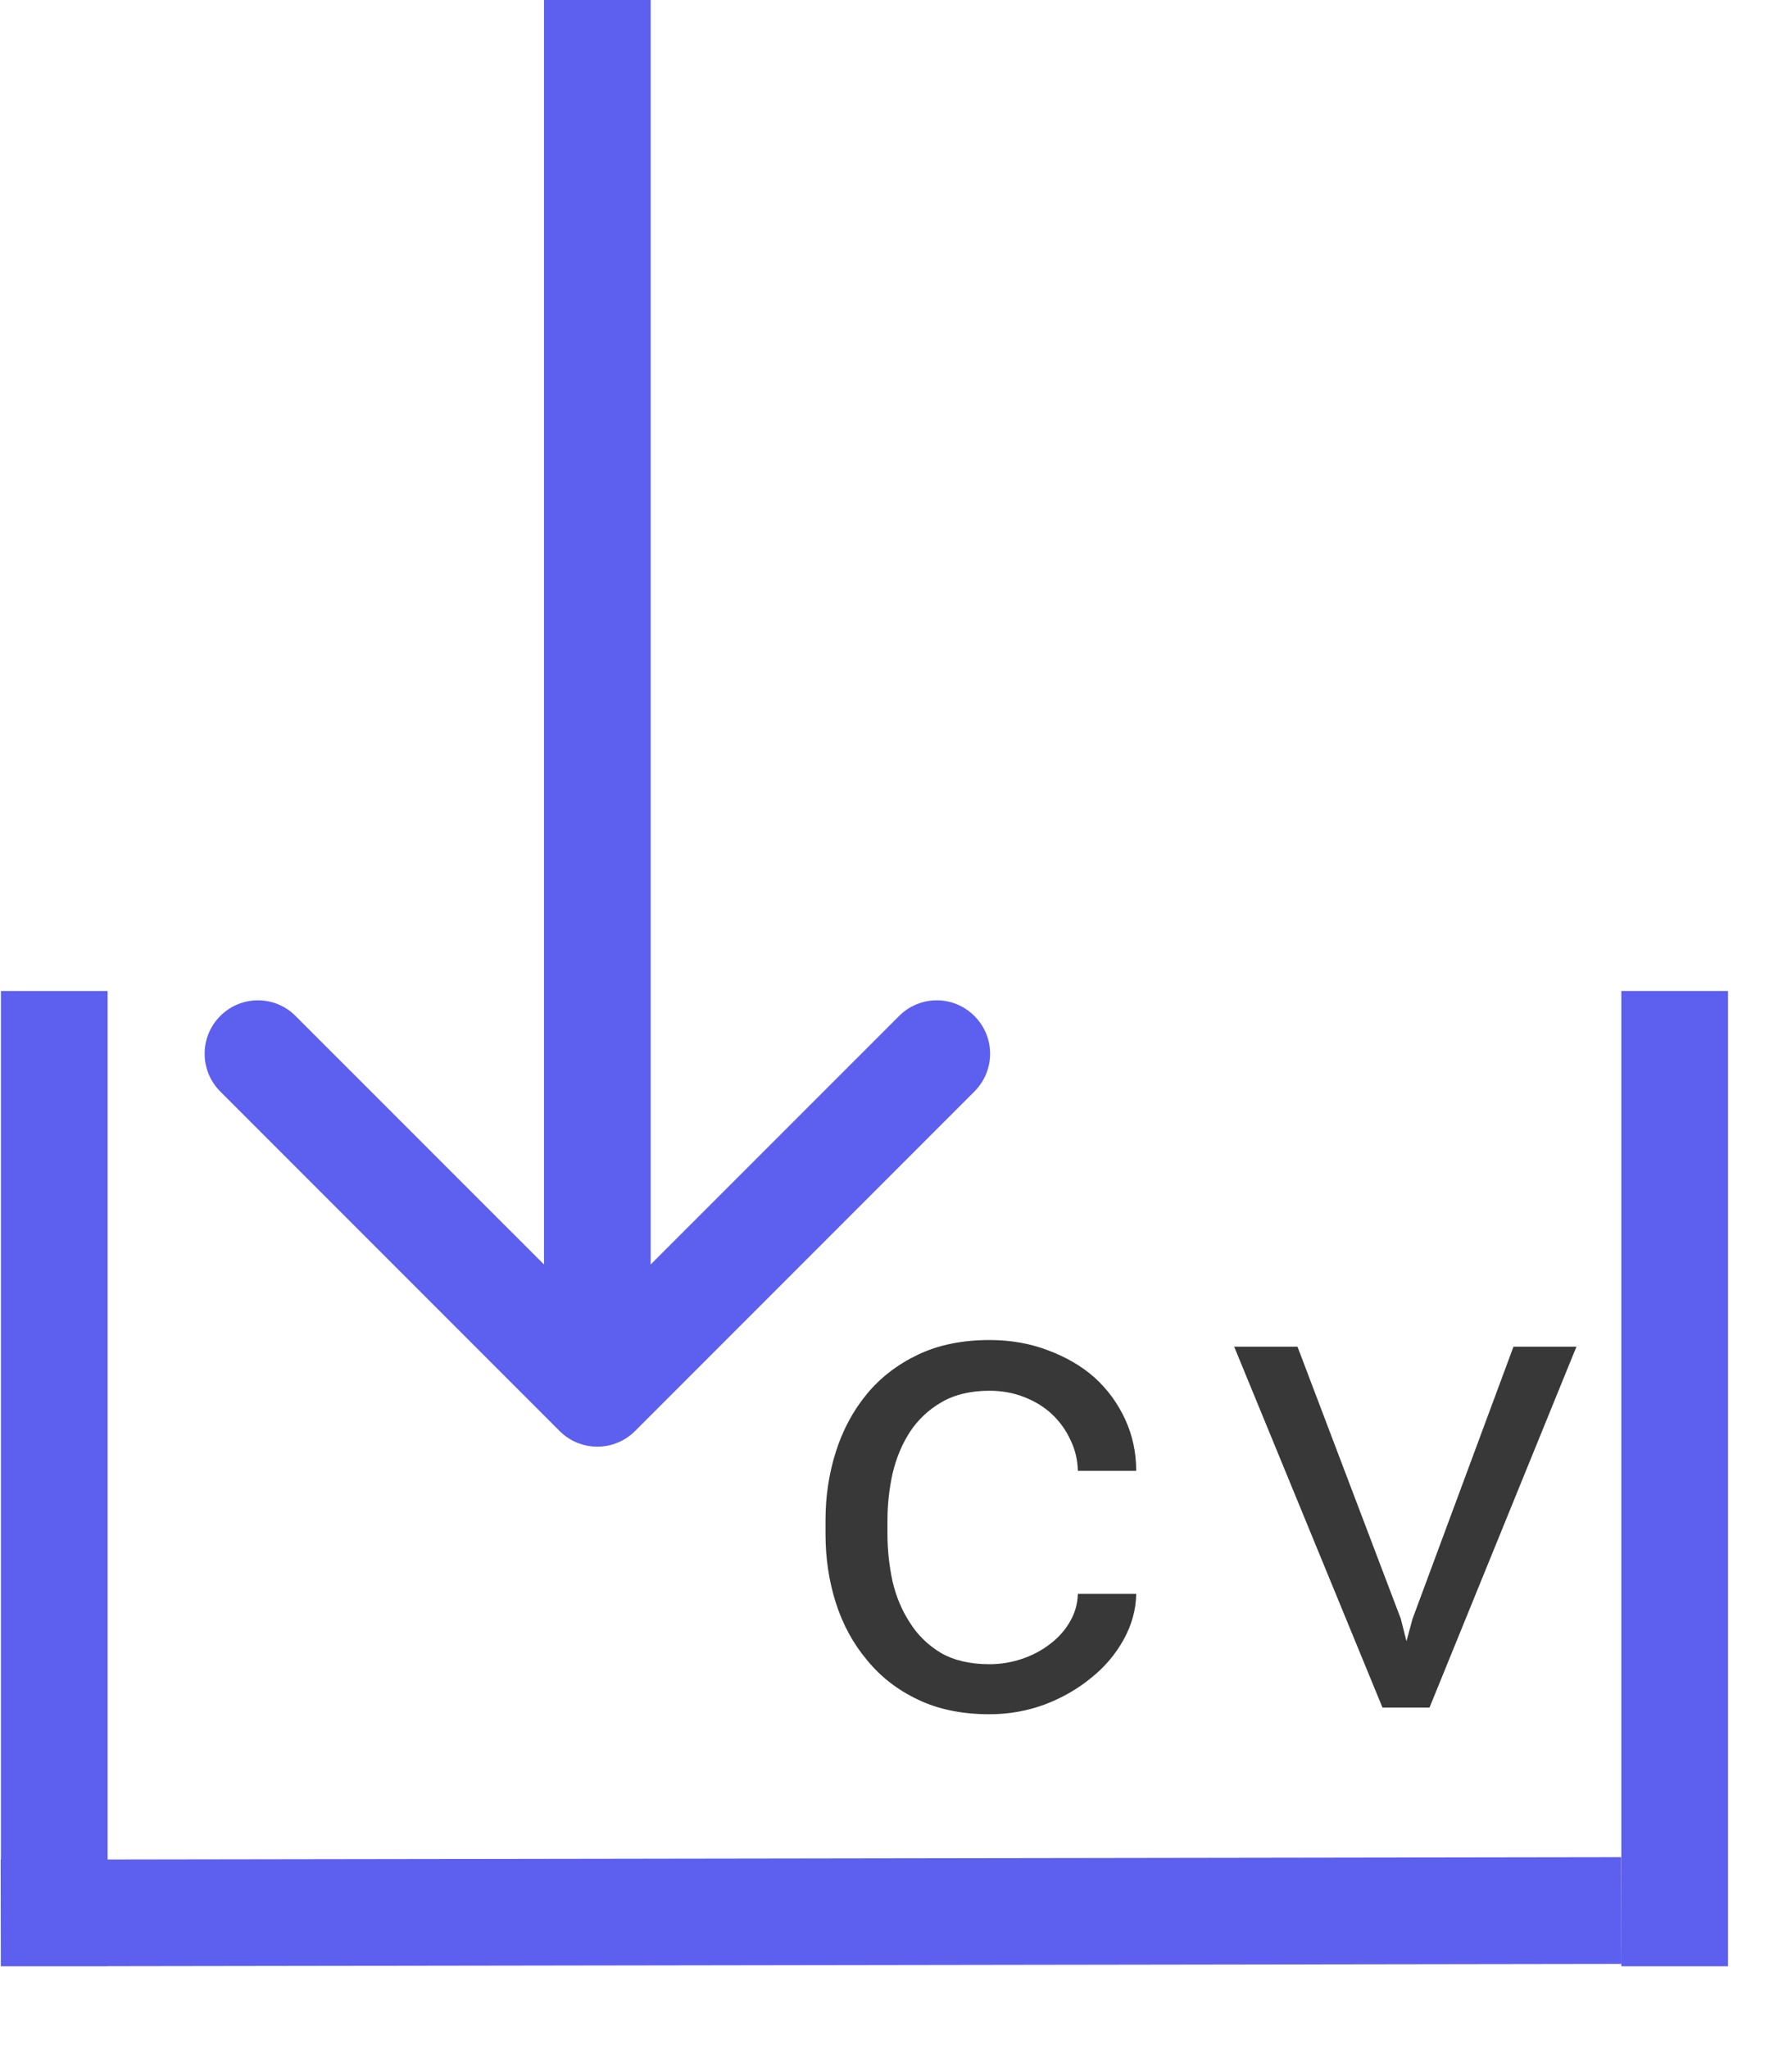 <svg width="21" height="24" viewBox="0 0 21 24" fill="none" xmlns="http://www.w3.org/2000/svg">
<path d="M6.558 16.761C6.802 17.005 7.198 17.005 7.442 16.761L11.419 12.784C11.664 12.539 11.664 12.144 11.419 11.9C11.175 11.655 10.78 11.655 10.536 11.9L7 15.435L3.464 11.9C3.22 11.655 2.825 11.655 2.581 11.9C2.337 12.144 2.337 12.539 2.581 12.784L6.558 16.761ZM6.375 2.73196e-08L6.375 16.319L7.625 16.319L7.625 -2.73196e-08L6.375 2.73196e-08Z" fill="#5D5FEF"/>
<path fill-rule="evenodd" clip-rule="evenodd" d="M0.038 23.03L0.01 23.03L0.008 21.78L0.011 21.78V11.607H1.261V21.779L18.998 21.752L19 23.002L1.261 23.029V23.03H0.038Z" fill="#5D5FEF"/>
<line x1="19.625" y1="11.607" x2="19.625" y2="23.03" stroke="#5D5FEF" stroke-width="1.25"/>
<path d="M11.596 19.492C11.726 19.492 11.852 19.471 11.975 19.43C12.1 19.388 12.21 19.329 12.307 19.254C12.403 19.181 12.48 19.095 12.537 18.996C12.597 18.895 12.628 18.785 12.631 18.668H13.315C13.312 18.855 13.262 19.035 13.166 19.207C13.072 19.376 12.946 19.525 12.787 19.652C12.628 19.783 12.446 19.887 12.24 19.965C12.035 20.04 11.82 20.078 11.596 20.078C11.275 20.078 10.995 20.021 10.756 19.906C10.516 19.792 10.317 19.637 10.158 19.441C9.997 19.249 9.876 19.026 9.795 18.773C9.714 18.518 9.674 18.25 9.674 17.969V17.805C9.674 17.526 9.714 17.259 9.795 17.004C9.876 16.749 9.997 16.523 10.158 16.328C10.317 16.135 10.516 15.982 10.756 15.867C10.995 15.753 11.275 15.695 11.596 15.695C11.846 15.695 12.075 15.736 12.283 15.816C12.494 15.895 12.677 16.001 12.83 16.137C12.981 16.275 13.1 16.438 13.186 16.625C13.272 16.812 13.315 17.013 13.315 17.227H12.631C12.628 17.099 12.6 16.979 12.545 16.867C12.493 16.753 12.421 16.652 12.33 16.566C12.239 16.48 12.13 16.413 12.002 16.363C11.877 16.314 11.742 16.289 11.596 16.289C11.372 16.289 11.183 16.335 11.029 16.426C10.878 16.514 10.756 16.63 10.662 16.773C10.568 16.919 10.501 17.082 10.459 17.262C10.42 17.441 10.4 17.622 10.4 17.805V17.969C10.4 18.154 10.42 18.337 10.459 18.52C10.501 18.699 10.568 18.861 10.662 19.004C10.753 19.15 10.874 19.268 11.025 19.359C11.179 19.448 11.369 19.492 11.596 19.492ZM16.201 20L14.463 15.773H15.205L16.416 18.961L16.482 19.223L16.553 18.961L17.736 15.773H18.474L16.752 20H16.201Z" fill="#383838"/>
</svg>
